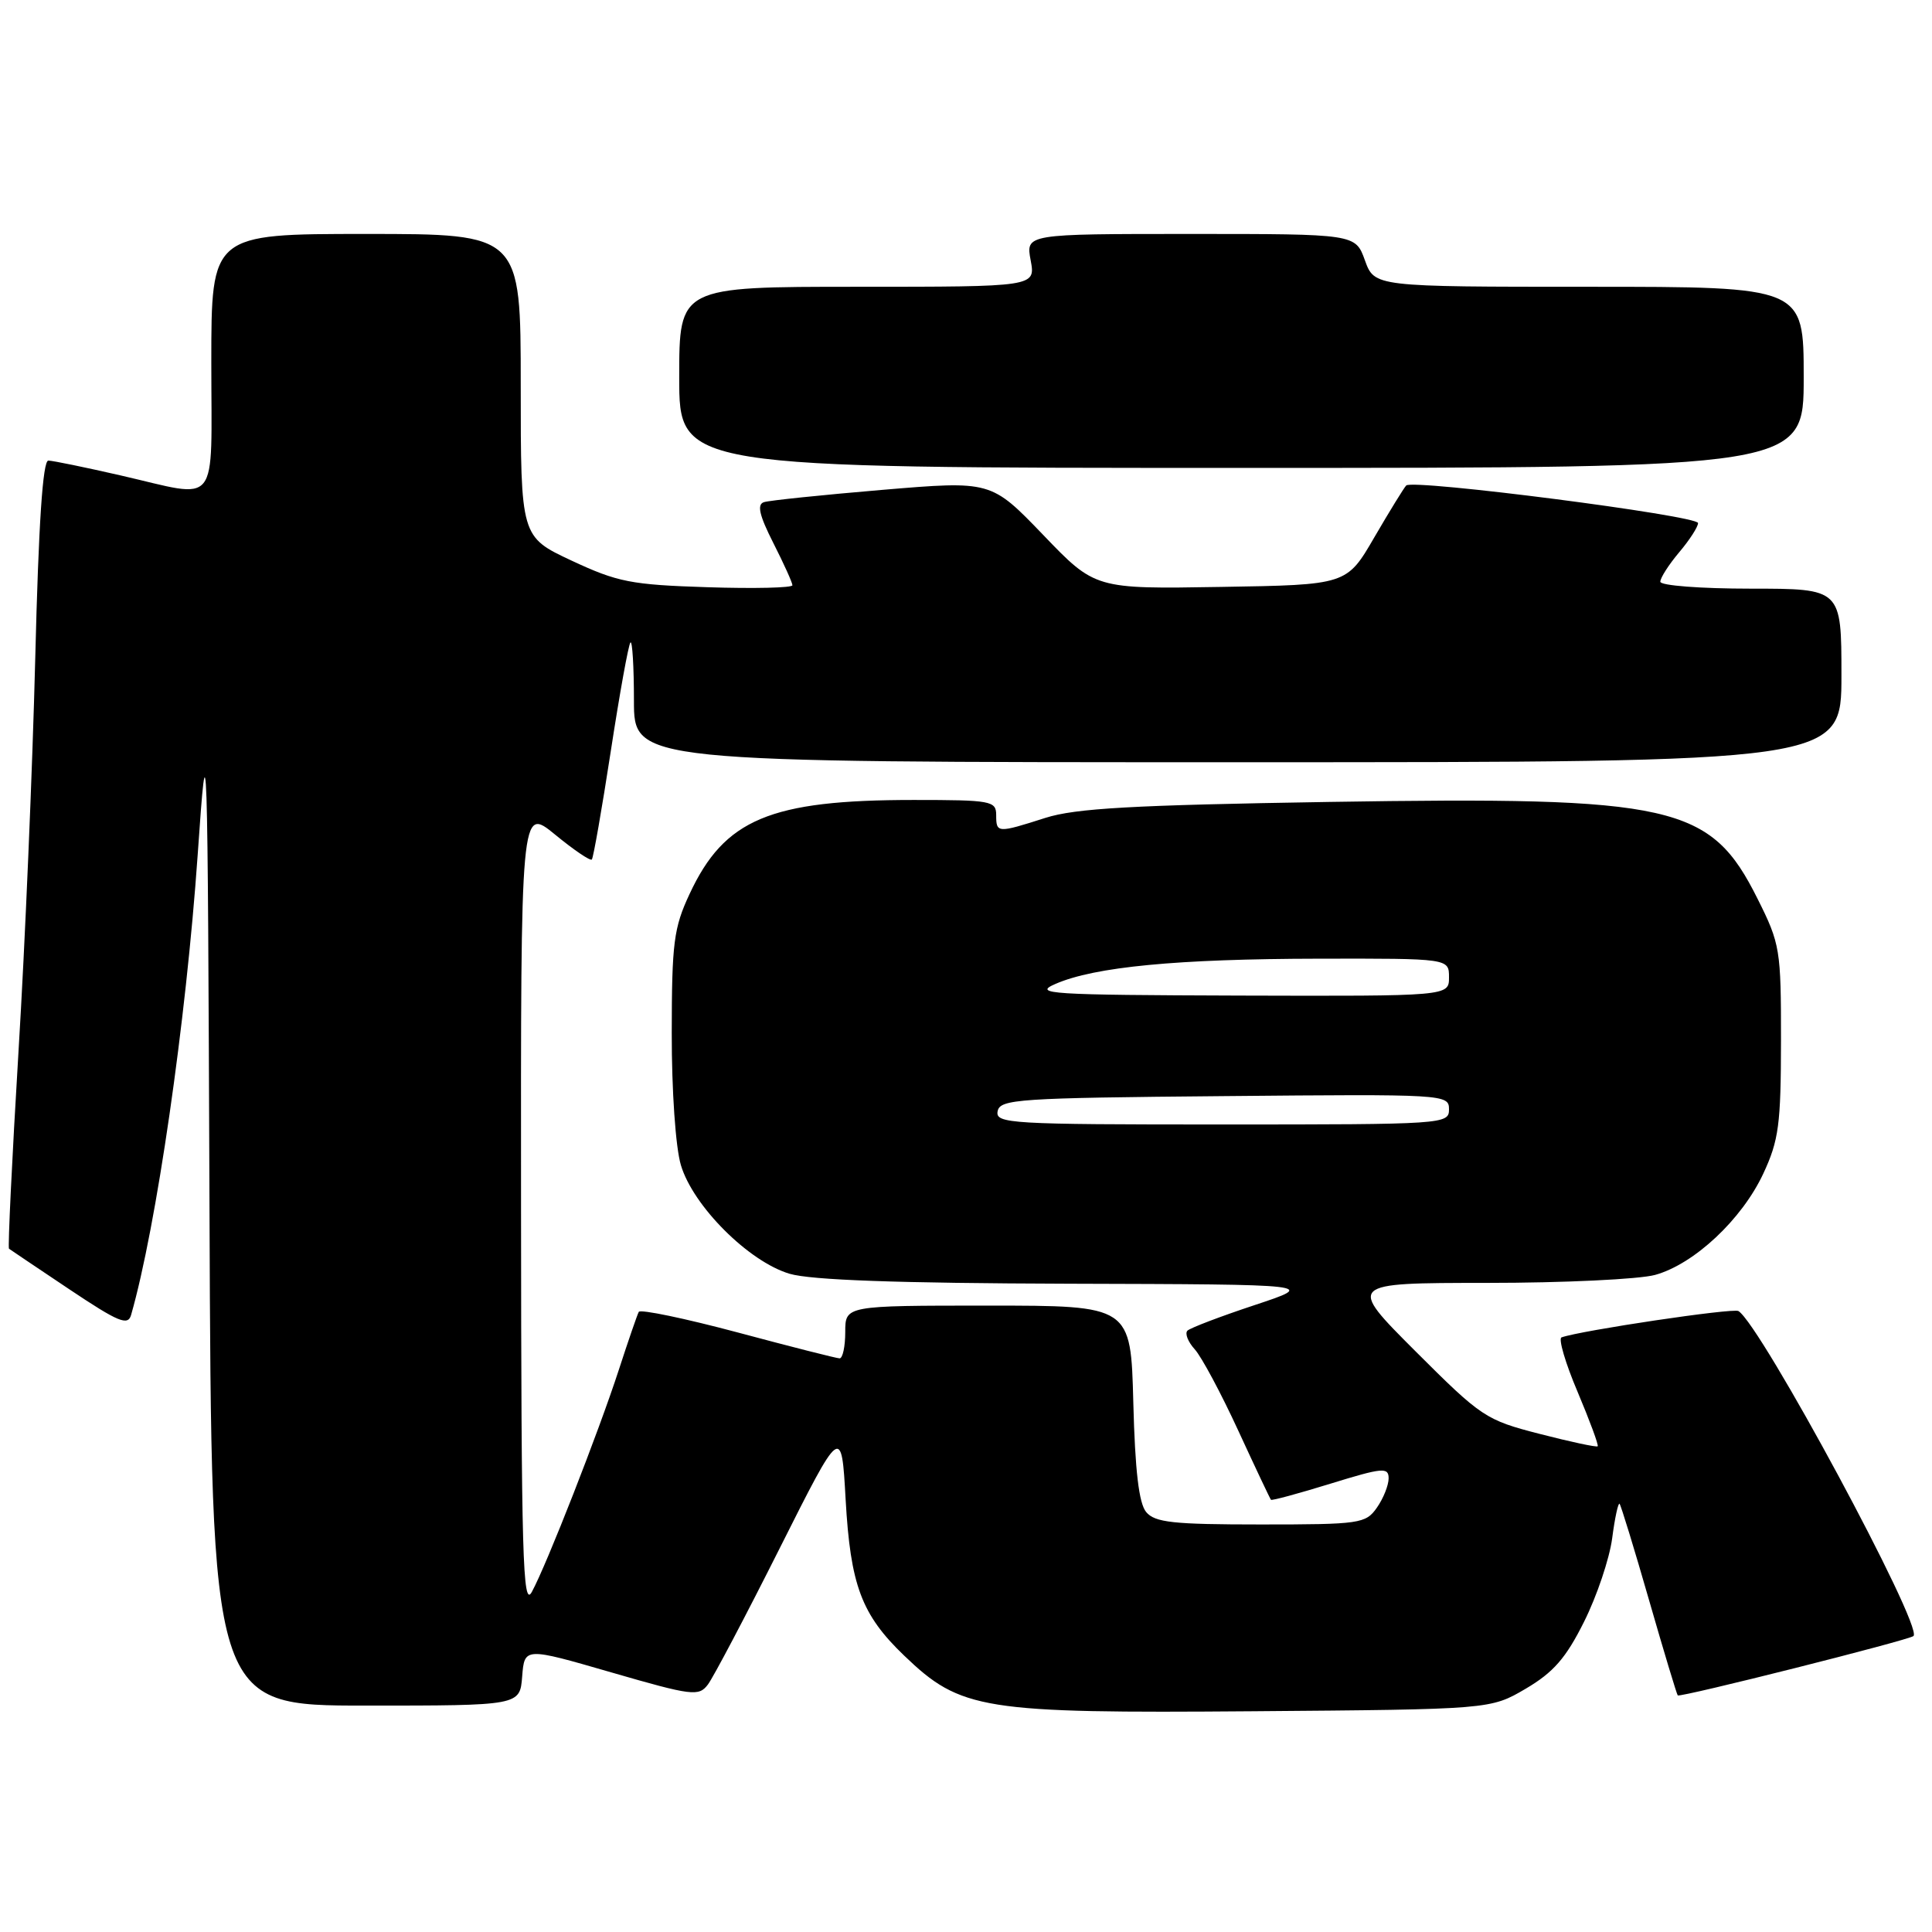 <?xml version="1.0" encoding="UTF-8" standalone="no"?>
<!DOCTYPE svg PUBLIC "-//W3C//DTD SVG 1.1//EN" "http://www.w3.org/Graphics/SVG/1.1/DTD/svg11.dtd" >
<svg xmlns="http://www.w3.org/2000/svg" xmlns:xlink="http://www.w3.org/1999/xlink" version="1.1" viewBox="0 0 256 256">
 <g >
 <path fill="currentColor"
d=" M 202.17 223.76 C 205.84 221.60 207.50 219.70 209.90 214.88 C 211.59 211.51 213.26 206.54 213.62 203.84 C 213.97 201.14 214.42 199.08 214.60 199.26 C 214.78 199.45 216.54 205.18 218.50 212.00 C 220.46 218.82 222.18 224.51 222.31 224.65 C 222.63 224.96 253.02 217.31 253.55 216.78 C 254.84 215.49 233.30 175.52 230.35 173.72 C 229.64 173.29 209.51 176.29 206.91 177.21 C 206.47 177.37 207.42 180.62 209.04 184.43 C 210.65 188.25 211.85 191.49 211.70 191.64 C 211.55 191.79 208.09 191.05 204.02 190.00 C 196.86 188.16 196.31 187.79 187.56 179.05 C 178.51 170.00 178.51 170.00 197.01 169.99 C 207.18 169.99 217.22 169.51 219.32 168.93 C 224.50 167.49 230.82 161.57 233.65 155.50 C 235.70 151.10 235.98 148.99 235.99 137.91 C 236.00 125.82 235.88 125.07 232.89 119.10 C 226.65 106.61 221.89 105.53 176.10 106.26 C 150.06 106.68 142.49 107.10 138.50 108.38 C 132.15 110.41 132.00 110.40 132.00 108.00 C 132.00 106.12 131.33 106.00 121.05 106.00 C 102.03 106.00 95.99 108.54 91.37 118.46 C 89.27 122.95 89.02 124.95 89.01 136.88 C 89.00 144.55 89.52 152.03 90.22 154.38 C 91.83 159.80 99.20 167.17 104.62 168.78 C 107.46 169.62 118.88 170.03 141.62 170.10 C 174.50 170.19 174.50 170.19 166.25 172.93 C 161.72 174.43 157.71 175.96 157.34 176.32 C 156.98 176.69 157.41 177.80 158.31 178.79 C 159.21 179.78 161.80 184.62 164.07 189.55 C 166.34 194.47 168.29 198.60 168.41 198.73 C 168.53 198.86 172.09 197.89 176.31 196.59 C 183.21 194.46 184.00 194.39 184.00 195.89 C 184.00 196.80 183.30 198.56 182.44 199.78 C 180.96 201.89 180.21 202.00 167.07 202.00 C 155.44 202.00 153.03 201.74 151.87 200.35 C 150.91 199.19 150.40 194.86 150.17 185.85 C 149.84 173.00 149.84 173.00 130.92 173.00 C 112.00 173.00 112.00 173.00 112.00 176.50 C 112.00 178.43 111.66 179.99 111.25 179.99 C 110.84 179.98 104.77 178.44 97.76 176.56 C 90.75 174.69 84.85 173.46 84.64 173.83 C 84.44 174.20 83.25 177.65 82.00 181.50 C 79.31 189.77 72.45 207.30 70.47 210.94 C 69.27 213.15 69.07 206.31 69.04 160.18 C 69.00 106.87 69.00 106.87 73.53 110.57 C 76.01 112.61 78.22 114.11 78.42 113.89 C 78.62 113.68 79.75 107.22 80.93 99.55 C 82.11 91.87 83.28 85.38 83.54 85.13 C 83.79 84.88 84.00 88.34 84.00 92.83 C 84.00 101.00 84.00 101.00 164.00 101.00 C 244.00 101.00 244.00 101.00 244.00 89.50 C 244.00 78.00 244.00 78.00 232.00 78.00 C 225.33 78.00 220.00 77.59 220.00 77.08 C 220.00 76.57 221.12 74.82 222.50 73.18 C 223.88 71.55 225.00 69.81 225.00 69.31 C 225.00 68.32 187.21 63.45 186.33 64.33 C 186.03 64.64 184.13 67.72 182.11 71.19 C 178.45 77.50 178.45 77.50 161.78 77.77 C 145.11 78.05 145.11 78.05 138.22 70.87 C 131.32 63.70 131.32 63.70 116.91 64.91 C 108.98 65.58 101.93 66.31 101.22 66.54 C 100.28 66.85 100.61 68.28 102.47 71.95 C 103.86 74.69 105.00 77.21 105.00 77.55 C 105.00 77.89 99.94 78.01 93.75 77.81 C 83.62 77.49 81.83 77.13 75.75 74.29 C 69.00 71.13 69.00 71.13 69.00 51.06 C 69.00 31.00 69.00 31.00 48.50 31.00 C 28.00 31.00 28.00 31.00 28.00 48.00 C 28.00 67.62 29.26 66.04 16.00 63.00 C 11.32 61.93 7.01 61.04 6.41 61.03 C 5.67 61.01 5.11 69.35 4.67 87.25 C 4.31 101.69 3.32 125.14 2.45 139.36 C 1.59 153.58 1.03 165.33 1.19 165.46 C 1.36 165.59 4.96 168.01 9.19 170.84 C 15.71 175.20 16.95 175.71 17.37 174.24 C 20.71 162.61 24.65 135.40 26.19 113.32 C 27.47 94.91 27.51 95.95 27.76 160.25 C 28.01 226.00 28.01 226.00 48.45 226.00 C 68.89 226.00 68.89 226.00 69.19 222.14 C 69.50 218.27 69.50 218.27 81.00 221.60 C 91.74 224.71 92.59 224.81 93.80 223.21 C 94.51 222.27 98.79 214.16 103.30 205.18 C 111.50 188.86 111.50 188.86 112.05 198.68 C 112.69 210.06 114.15 213.95 119.81 219.38 C 127.32 226.59 130.12 227.03 166.00 226.75 C 197.50 226.50 197.50 226.50 202.17 223.76 Z  M 239.00 50.00 C 239.00 38.00 239.00 38.00 210.56 38.00 C 182.13 38.00 182.13 38.00 180.86 34.50 C 179.60 31.00 179.60 31.00 157.75 31.00 C 135.91 31.00 135.91 31.00 136.57 34.50 C 137.22 38.00 137.22 38.00 113.61 38.00 C 90.00 38.00 90.00 38.00 90.00 50.00 C 90.00 62.00 90.00 62.00 164.50 62.00 C 239.00 62.00 239.00 62.00 239.00 50.00 Z  M 132.19 147.25 C 132.50 145.64 134.86 145.48 162.26 145.24 C 191.49 144.97 192.00 145.00 192.00 146.99 C 192.00 148.96 191.41 149.00 161.93 149.00 C 133.82 149.00 131.88 148.89 132.19 147.25 Z  M 139.84 130.38 C 145.03 128.11 155.96 127.06 174.75 127.03 C 192.00 127.00 192.00 127.00 192.00 129.50 C 192.00 132.00 192.00 132.00 164.25 131.92 C 139.05 131.84 136.81 131.70 139.84 130.38 Z "/>
</g>
</svg>